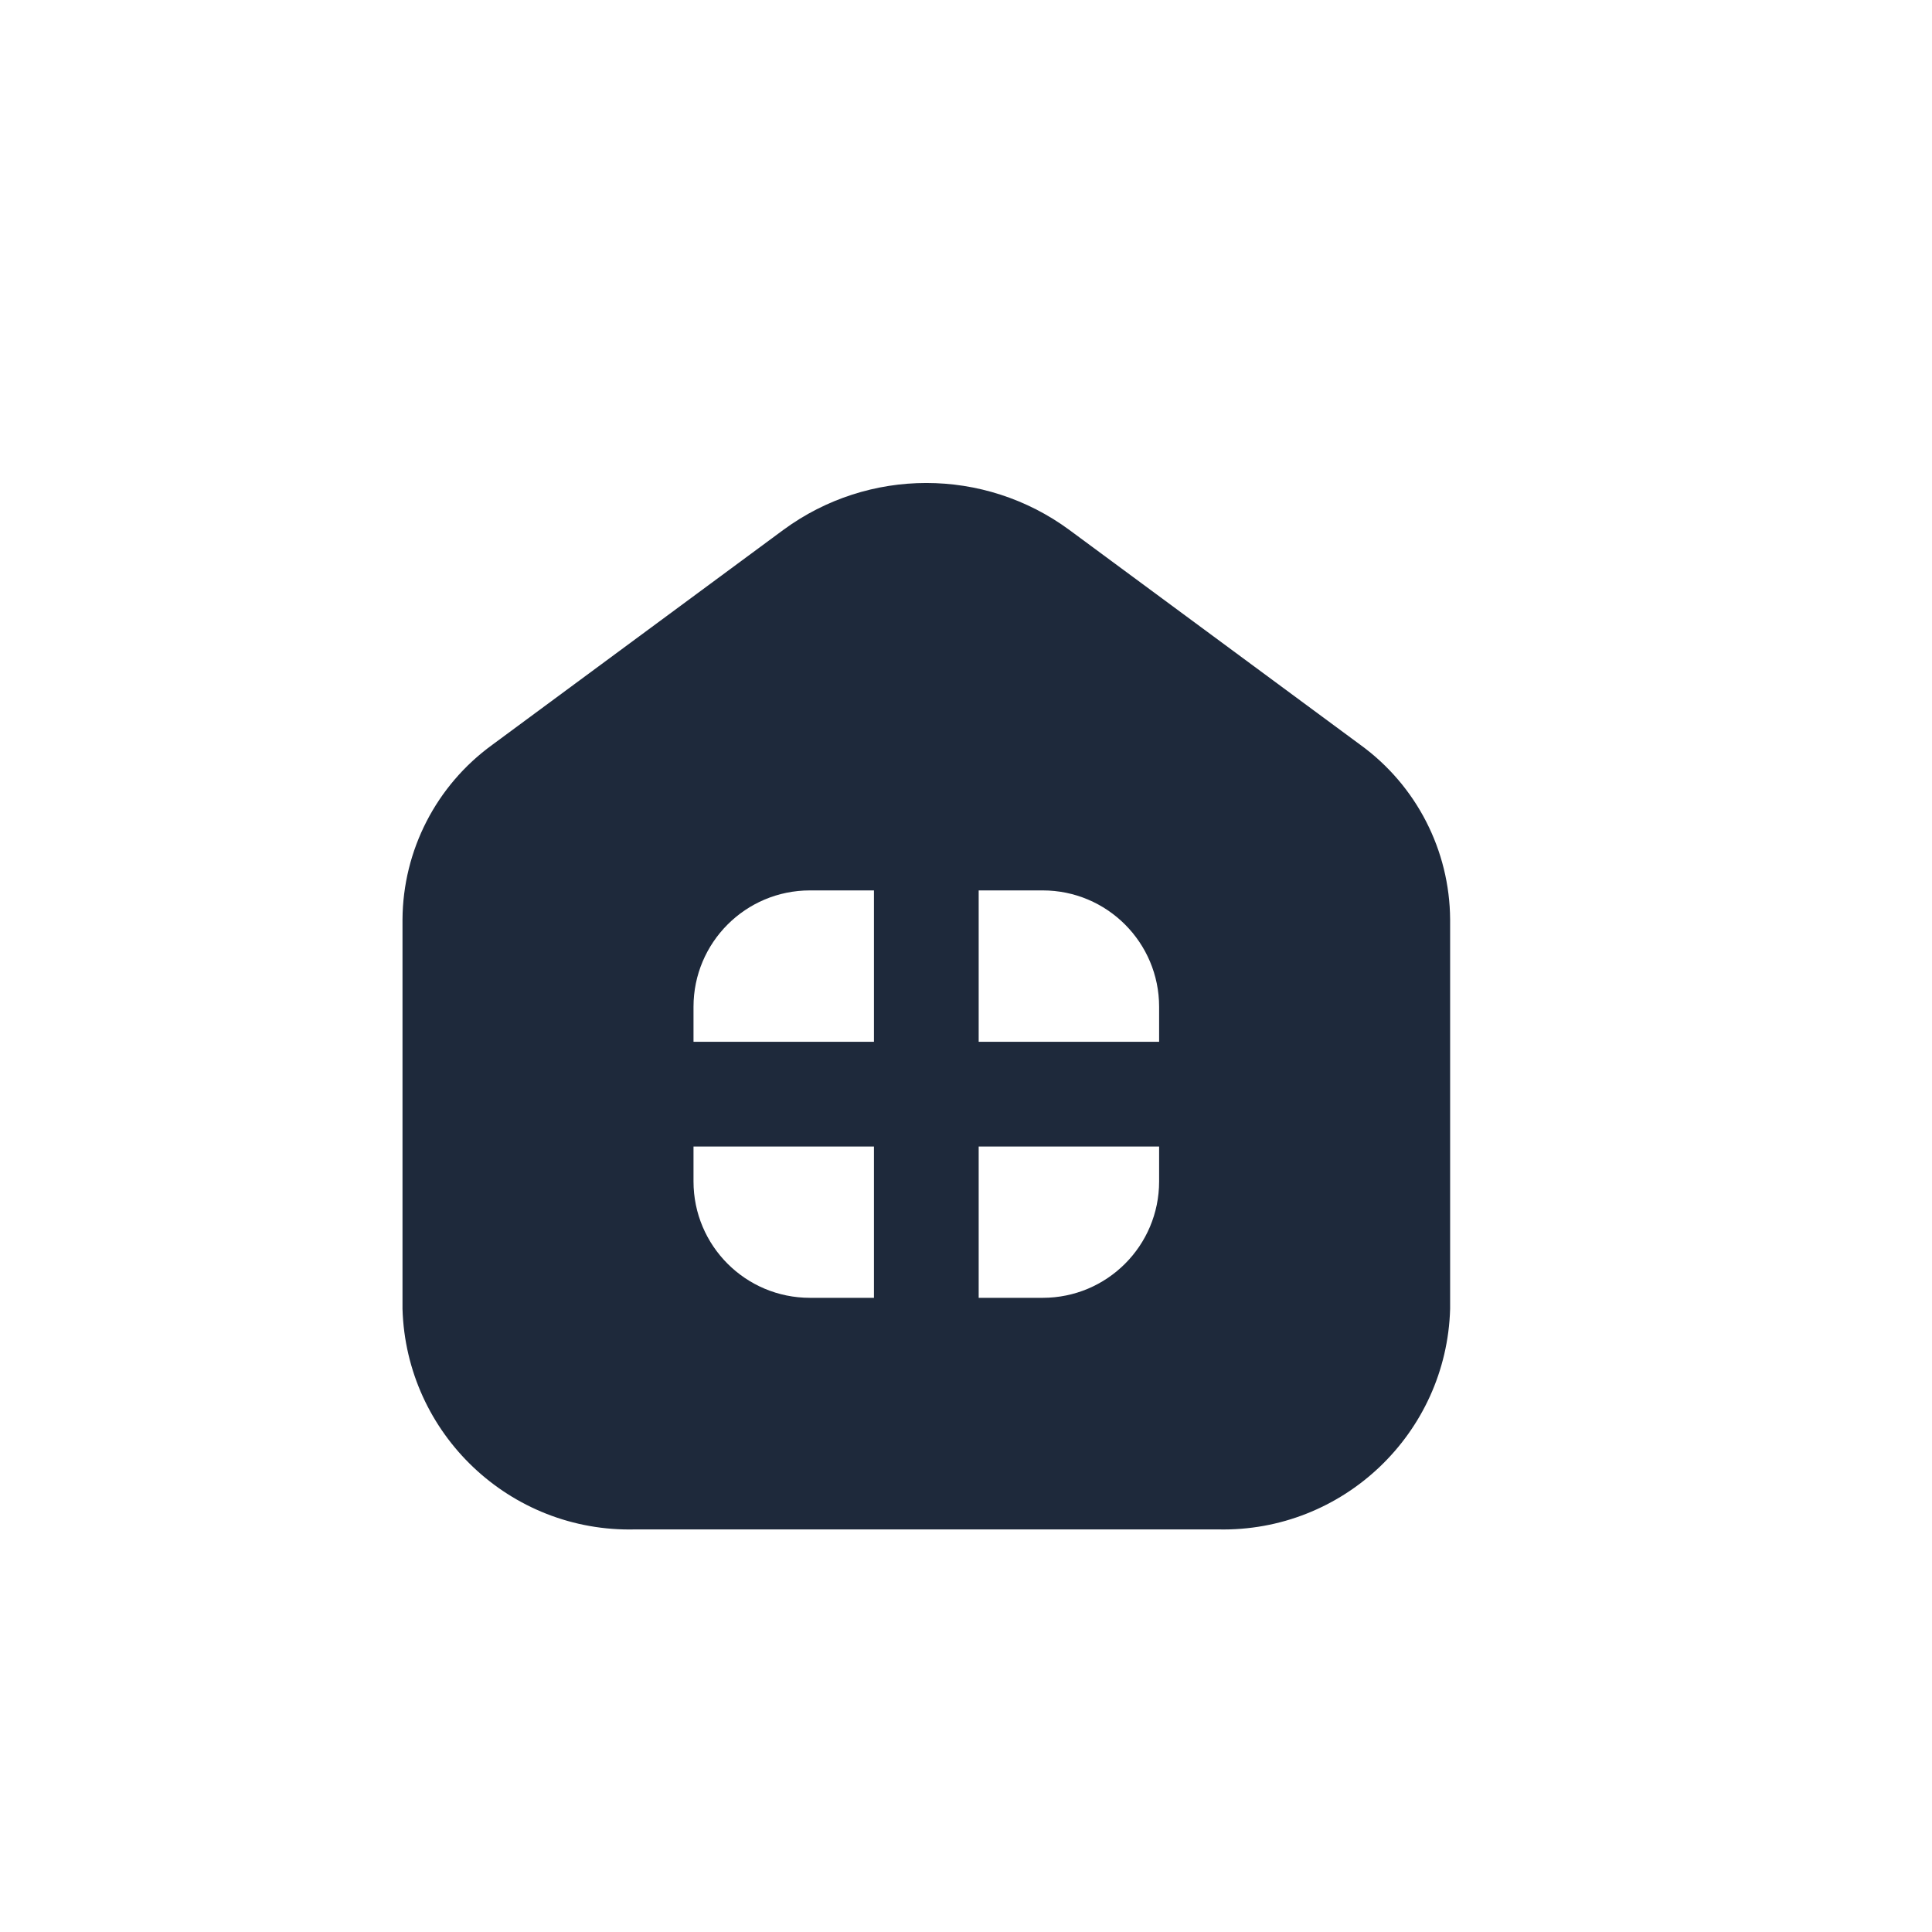 <svg width="24" height="24" viewBox="0 0 24 24" fill="none" xmlns="http://www.w3.org/2000/svg">
<path fill-rule="evenodd" clip-rule="evenodd" d="M13.281 6.581L16.898 9.252C17.595 9.757 18.009 10.563 18.014 11.423V16.259C17.97 17.81 16.681 19.034 15.131 18.999H7.891C6.337 19.038 5.045 17.813 5 16.259V11.423C5.005 10.563 5.419 9.757 6.116 9.252L9.733 6.581C10.789 5.806 12.225 5.806 13.281 6.581ZM10.061 11.061C9.262 11.061 8.615 11.709 8.615 12.507V14.676C8.615 15.475 9.262 16.122 10.061 16.122H12.953C13.752 16.122 14.399 15.475 14.399 14.676V12.507C14.399 11.709 13.752 11.061 12.953 11.061H10.061Z" fill="#1E293B"/>
<path d="M8.615 13.592H15.122" stroke="#1E293B" stroke-width="1.301" stroke-linecap="round"/>
<path d="M11.507 9.977L11.507 17.207" stroke="#1E293B" stroke-width="1.301" stroke-linecap="round"/>
</svg>
